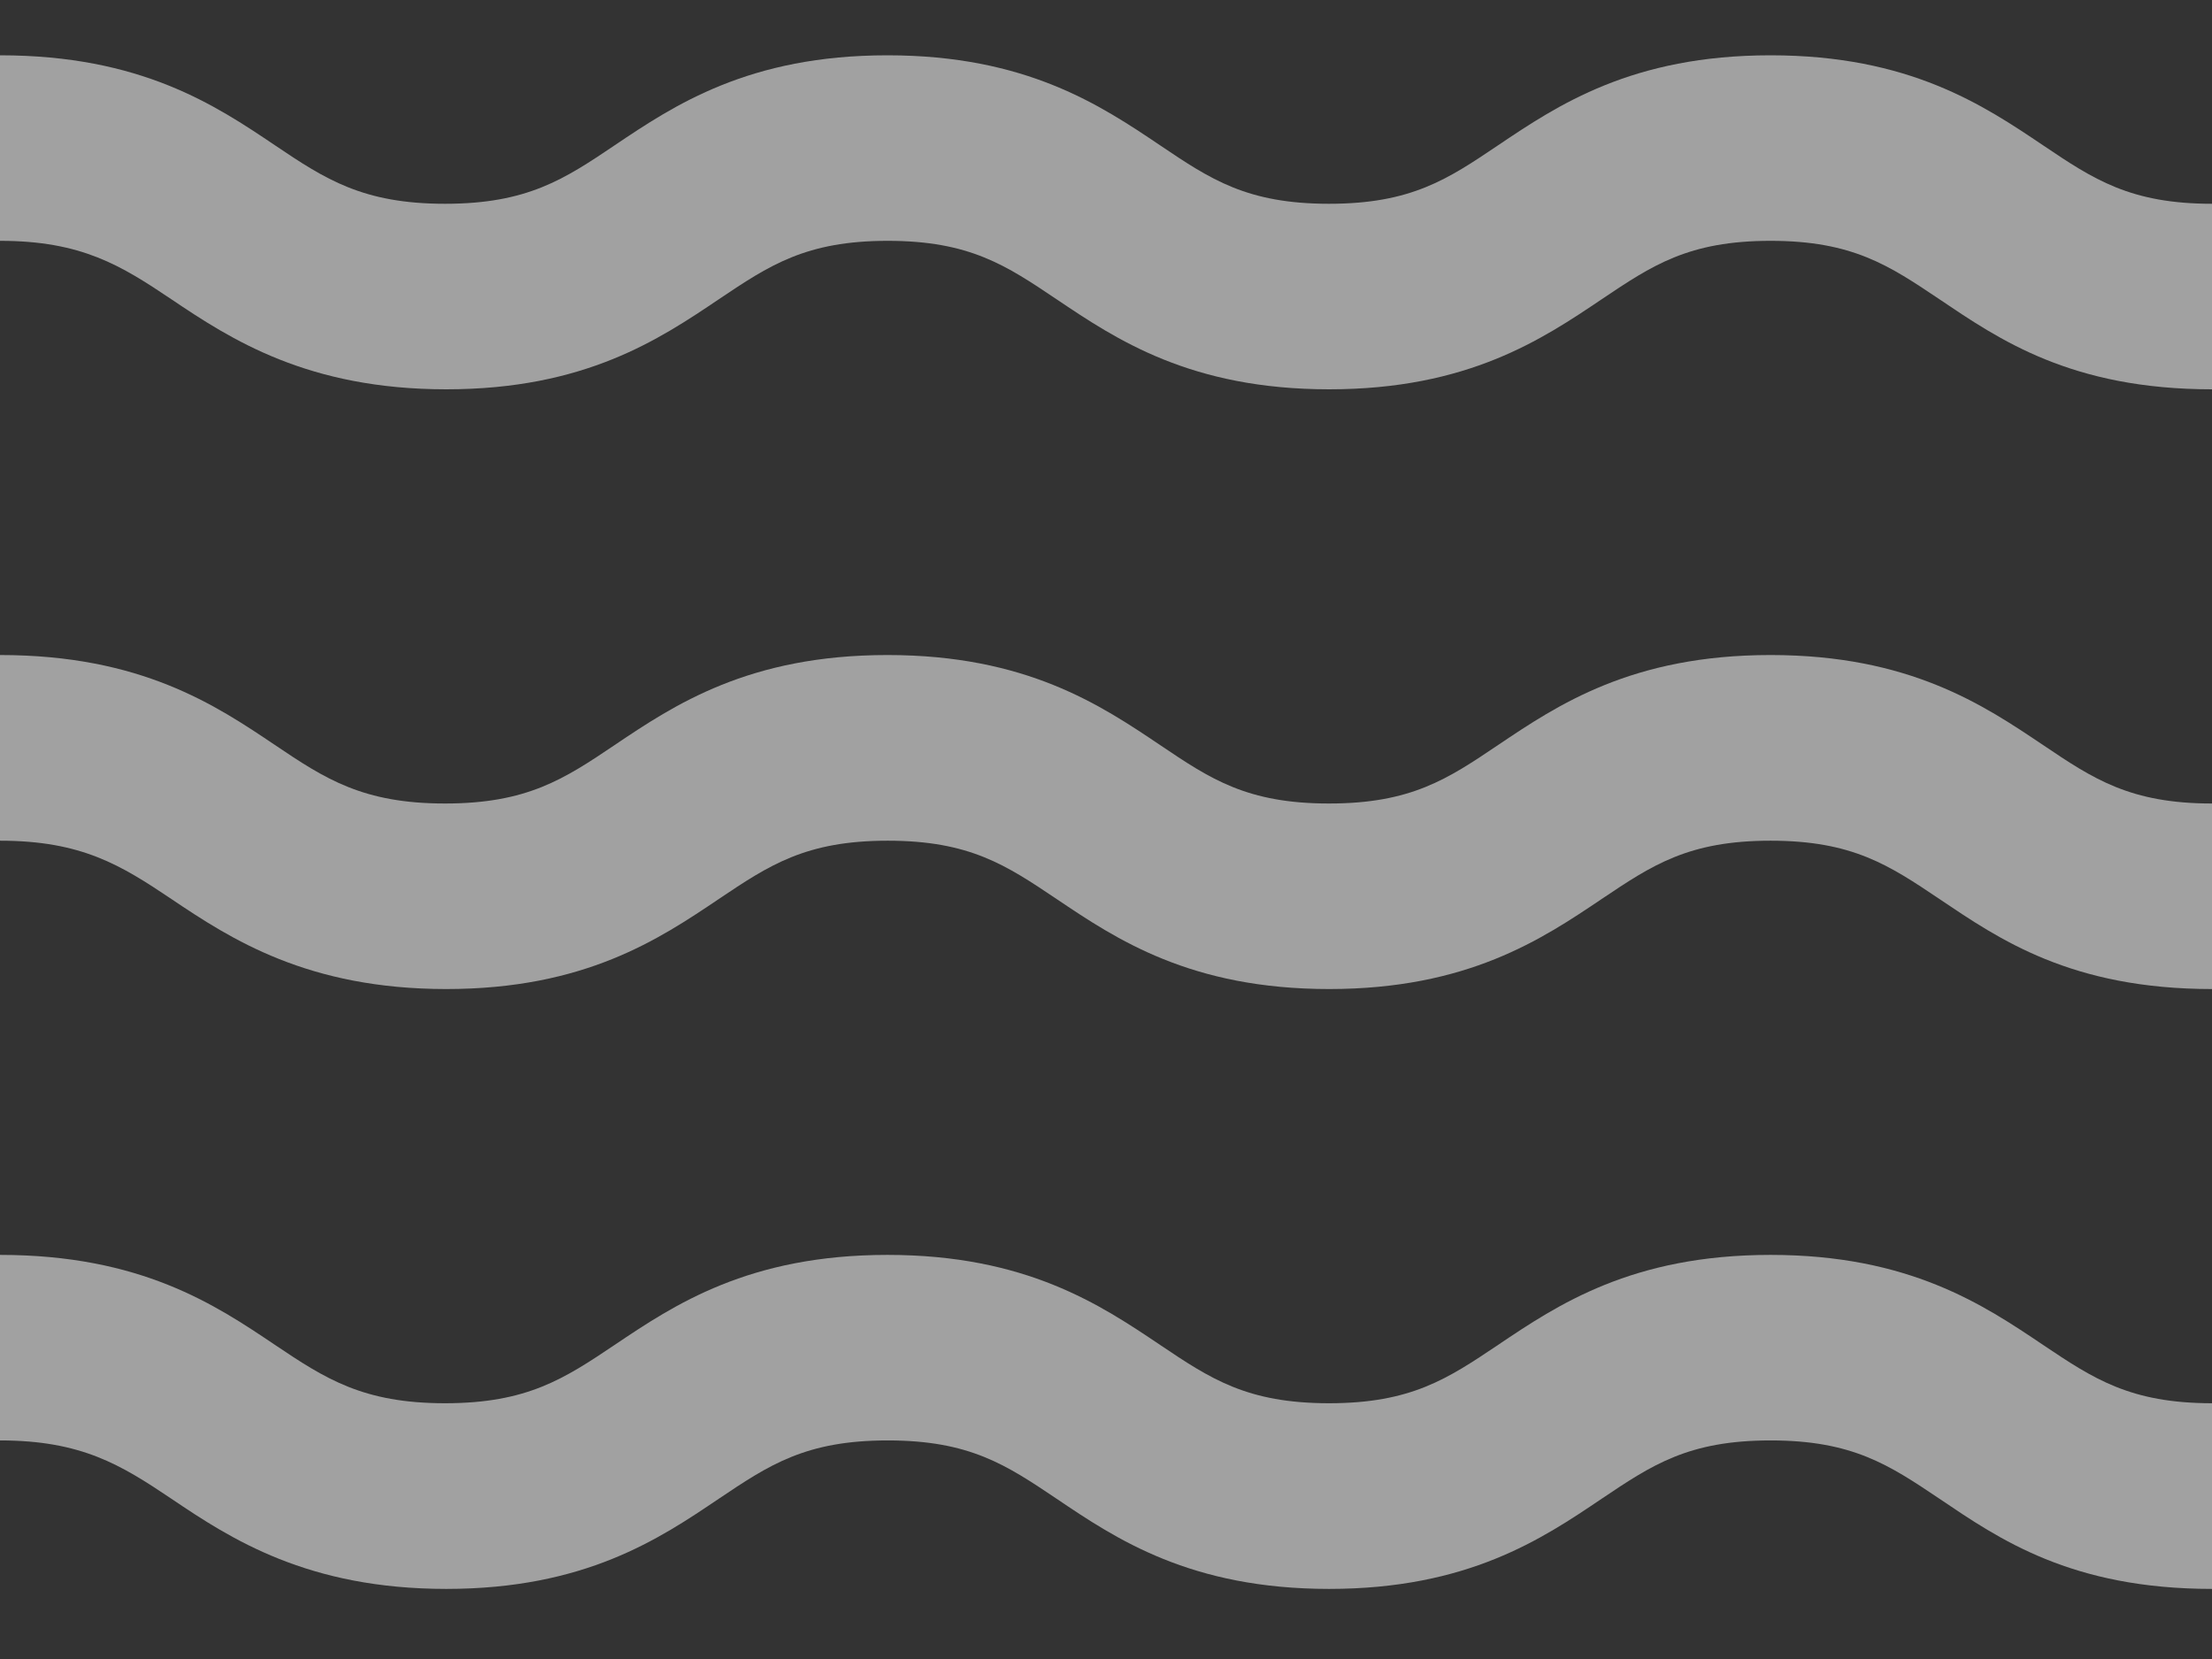<svg width="16" height="12" viewBox="0 0 16 12" fill="none" xmlns="http://www.w3.org/2000/svg">
<rect x="0" y="0" width="16" height="12" fill="#333333" stroke="none"/>
<path d="M16 11.493C14.98 11.493 14.46 11.132 14.029 10.841C13.664 10.596 13.4 10.419 12.807 10.419C12.213 10.419 11.95 10.596 11.585 10.841C11.154 11.132 10.617 11.493 9.614 11.493C8.611 11.493 8.074 11.132 7.643 10.841C7.278 10.596 7.015 10.419 6.421 10.419C5.828 10.419 5.564 10.596 5.199 10.841C4.768 11.132 4.231 11.493 3.228 11.493C2.225 11.493 1.671 11.132 1.24 10.841C0.875 10.596 0.591 10.419 0 10.419V9.077C1.02 9.077 1.558 9.438 1.989 9.728C2.354 9.973 2.626 10.15 3.219 10.15C3.813 10.15 4.081 9.973 4.446 9.728C4.877 9.438 5.416 9.077 6.419 9.077C7.422 9.077 7.96 9.438 8.391 9.728C8.756 9.973 9.02 10.15 9.613 10.15C10.207 10.15 10.471 9.973 10.836 9.728C11.267 9.438 11.804 9.077 12.807 9.077C13.81 9.077 14.347 9.438 14.778 9.728C15.143 9.973 15.409 10.15 16 10.15V11.493Z" fill="white" fill-opacity="0.54"/>
<path d="M16 7.154C14.98 7.154 14.46 6.793 14.029 6.503C13.664 6.258 13.4 6.081 12.807 6.081C12.213 6.081 11.95 6.258 11.585 6.503C11.154 6.793 10.617 7.154 9.614 7.154C8.611 7.154 8.074 6.793 7.643 6.503C7.278 6.258 7.015 6.081 6.421 6.081C5.828 6.081 5.564 6.258 5.199 6.503C4.768 6.793 4.231 7.154 3.228 7.154C2.225 7.154 1.671 6.793 1.24 6.503C0.875 6.258 0.591 6.081 0 6.081V4.738C1.02 4.738 1.558 5.099 1.989 5.389C2.354 5.635 2.626 5.812 3.219 5.812C3.813 5.812 4.081 5.635 4.446 5.389C4.877 5.099 5.416 4.738 6.419 4.738C7.422 4.738 7.96 5.099 8.391 5.389C8.756 5.635 9.02 5.812 9.613 5.812C10.207 5.812 10.471 5.635 10.836 5.389C11.267 5.099 11.804 4.738 12.807 4.738C13.81 4.738 14.347 5.099 14.778 5.389C15.143 5.635 15.409 5.812 16 5.812V7.154Z" fill="white" fill-opacity="0.54"/>
<path d="M16 2.816C14.98 2.816 14.46 2.455 14.029 2.165C13.664 1.92 13.4 1.742 12.807 1.742C12.213 1.742 11.95 1.92 11.585 2.165C11.154 2.455 10.617 2.816 9.614 2.816C8.611 2.816 8.074 2.455 7.643 2.165C7.278 1.92 7.015 1.742 6.421 1.742C5.828 1.742 5.564 1.92 5.199 2.165C4.768 2.455 4.231 2.816 3.228 2.816C2.225 2.816 1.671 2.455 1.24 2.165C0.875 1.92 0.591 1.742 0 1.742V0.4C1.02 0.4 1.558 0.761 1.989 1.051C2.354 1.297 2.626 1.474 3.219 1.474C3.813 1.474 4.081 1.297 4.446 1.051C4.877 0.761 5.416 0.4 6.419 0.4C7.422 0.4 7.96 0.761 8.391 1.051C8.756 1.297 9.02 1.474 9.613 1.474C10.207 1.474 10.471 1.297 10.836 1.051C11.267 0.761 11.804 0.4 12.807 0.4C13.81 0.4 14.347 0.761 14.778 1.051C15.143 1.297 15.409 1.474 16 1.474V2.816Z" fill="white" fill-opacity="0.54"/>
</svg>
